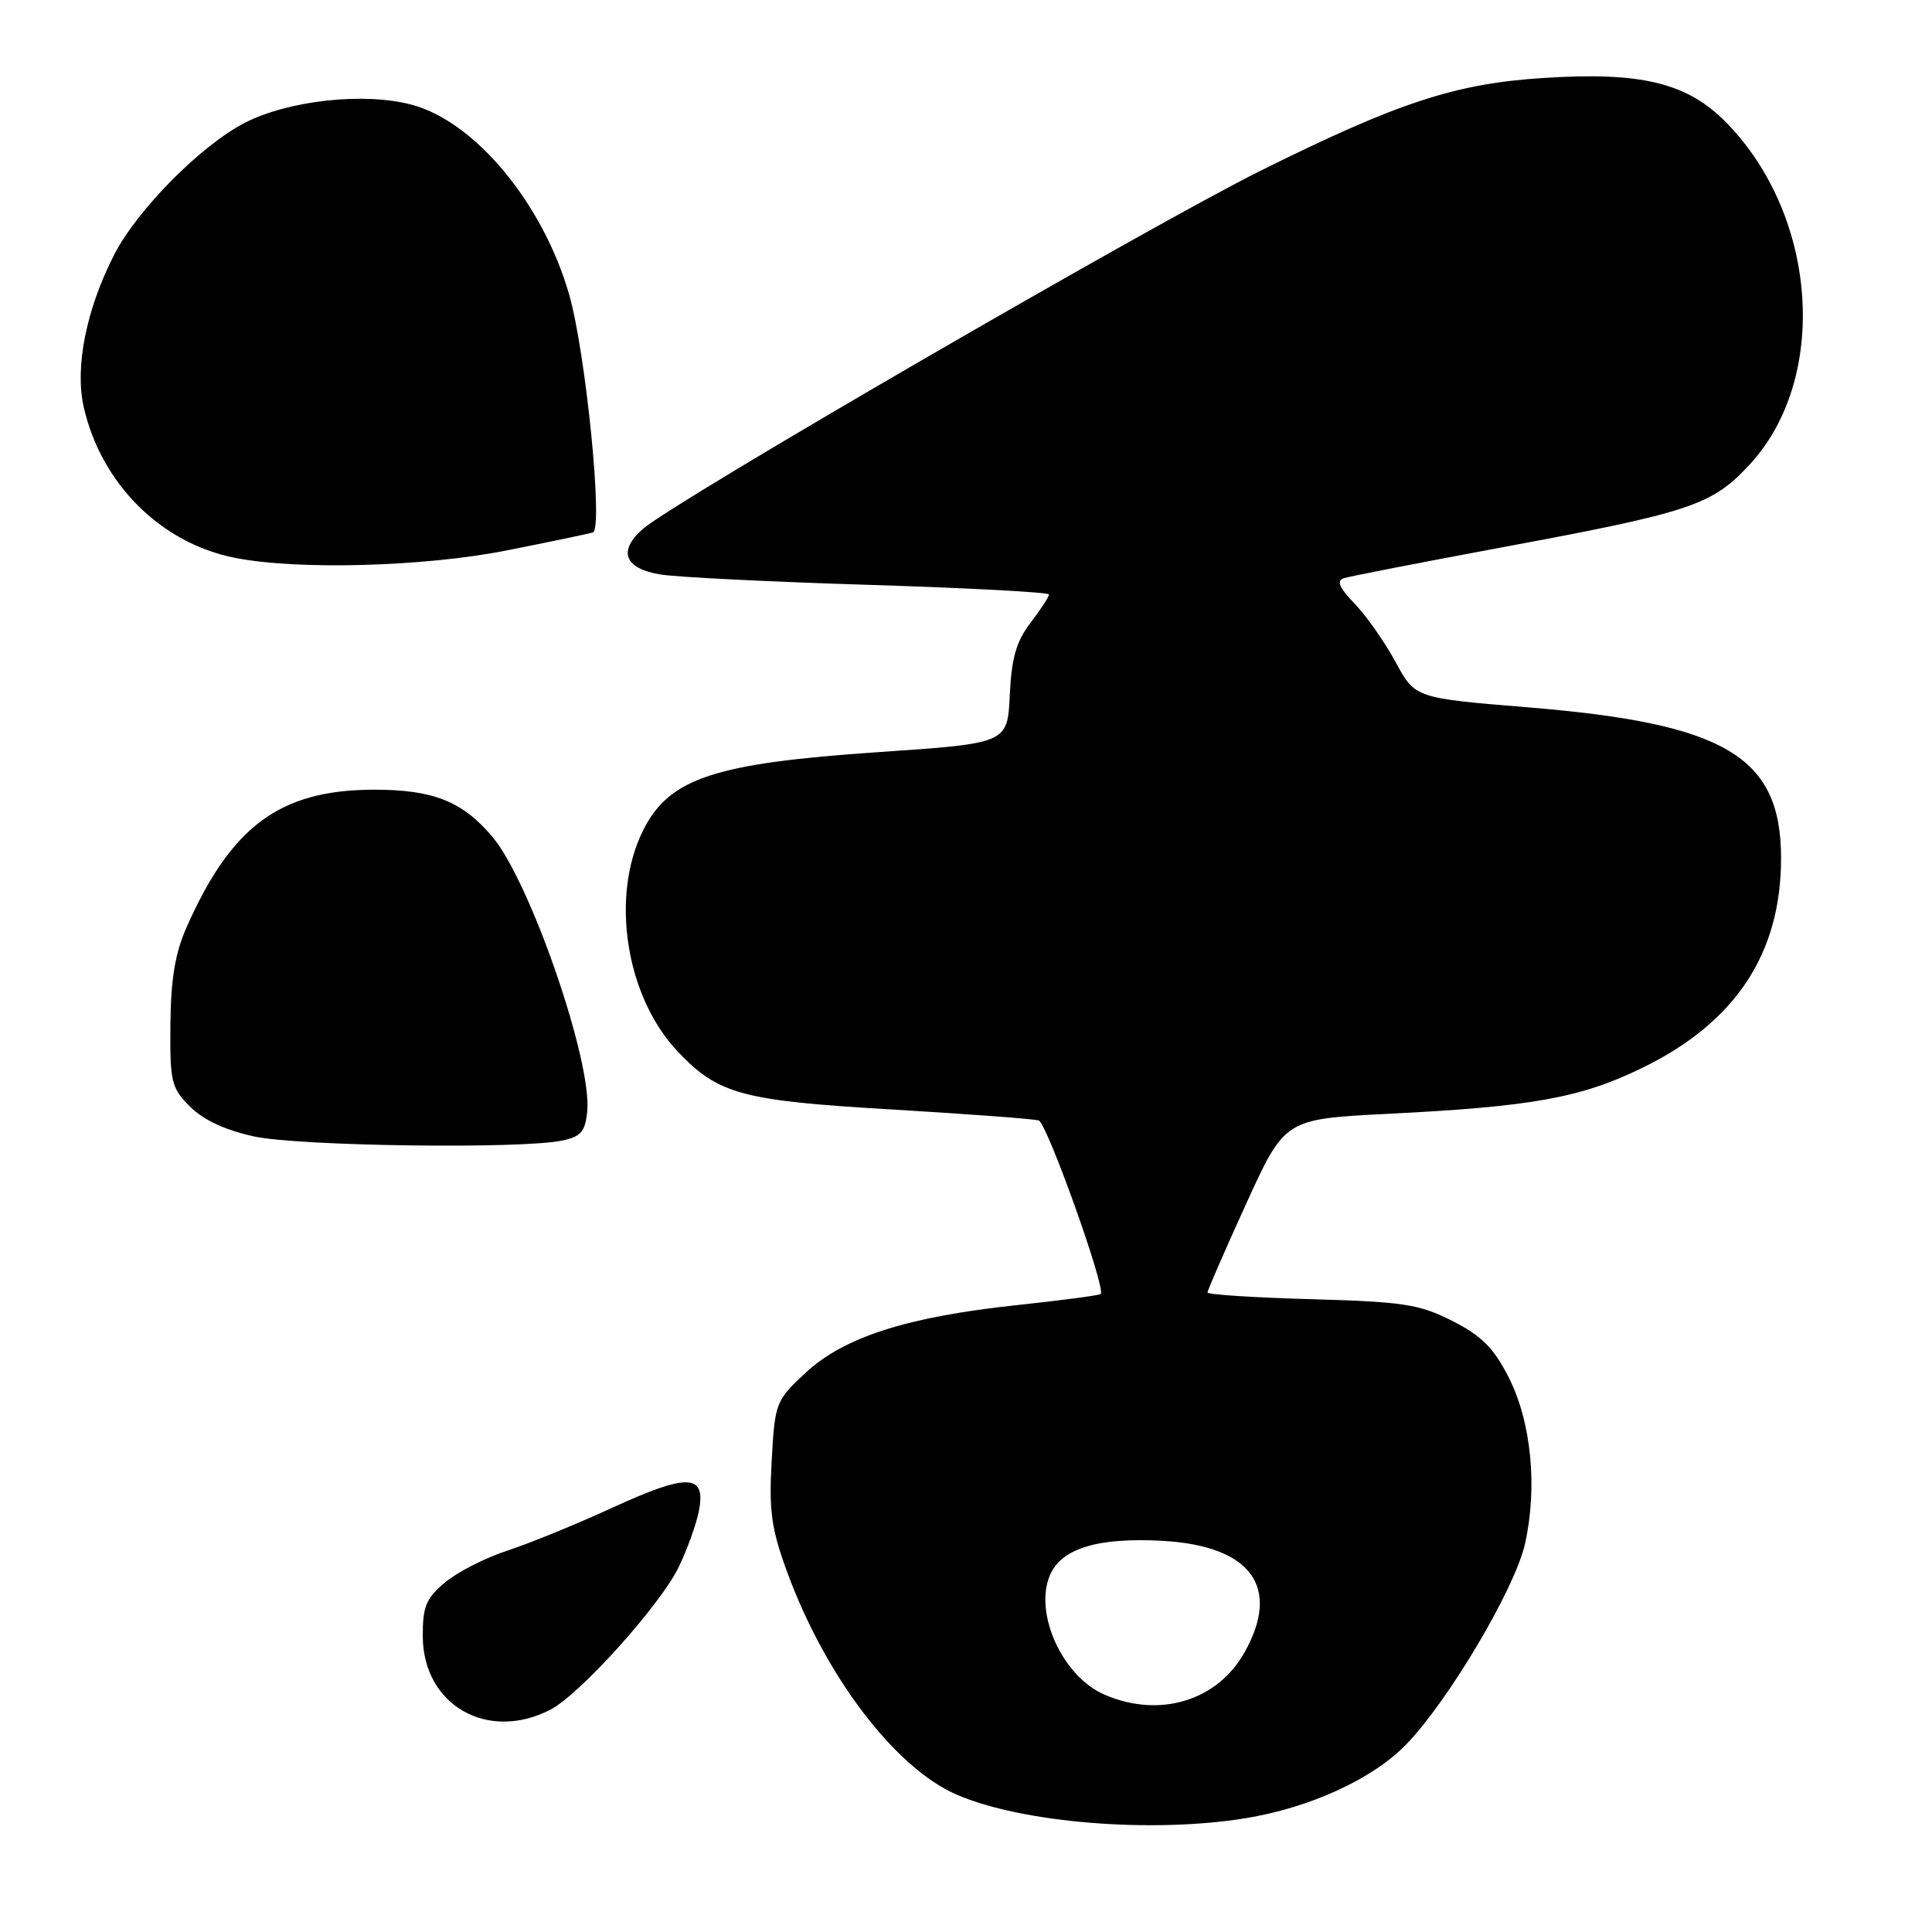 <?xml version="1.0" encoding="UTF-8" standalone="no"?>
<!DOCTYPE svg PUBLIC "-//W3C//DTD SVG 1.1//EN" "http://www.w3.org/Graphics/SVG/1.1/DTD/svg11.dtd" >
<svg xmlns="http://www.w3.org/2000/svg" xmlns:xlink="http://www.w3.org/1999/xlink" version="1.1" viewBox="0 0 256 256">
 <g >
 <path fill="currentColor"
d=" M 165.00 240.93 C 173.54 239.55 181.90 235.72 186.31 231.17 C 191.94 225.35 200.74 210.50 202.07 204.57 C 203.76 197.02 202.90 188.33 199.87 182.43 C 197.89 178.57 196.27 176.96 192.42 175.02 C 188.05 172.81 185.96 172.49 173.75 172.15 C 166.19 171.94 160.00 171.54 160.00 171.26 C 160.00 170.98 162.30 165.69 165.12 159.51 C 170.24 148.28 170.24 148.28 183.87 147.59 C 203.05 146.63 209.44 145.48 217.61 141.50 C 229.97 135.47 236.00 126.36 236.00 113.72 C 236.00 100.25 228.66 95.87 202.50 93.73 C 187.51 92.50 187.51 92.50 184.94 87.75 C 183.53 85.14 181.10 81.67 179.53 80.03 C 177.42 77.83 177.05 76.94 178.09 76.61 C 178.87 76.36 188.28 74.53 199.00 72.53 C 224.13 67.86 226.87 66.94 231.87 61.52 C 242.36 50.15 240.89 28.67 228.78 16.28 C 223.57 10.96 217.50 9.48 204.38 10.34 C 192.80 11.09 185.20 13.59 167.00 22.64 C 152.15 30.03 89.43 66.39 85.22 70.06 C 81.83 73.00 82.72 75.34 87.51 76.12 C 89.70 76.48 102.19 77.10 115.25 77.50 C 128.31 77.91 139.00 78.48 139.00 78.77 C 139.00 79.07 137.90 80.76 136.55 82.52 C 134.66 85.00 134.03 87.19 133.80 92.12 C 133.50 98.50 133.50 98.50 116.40 99.66 C 94.65 101.14 88.71 103.11 85.25 109.96 C 80.83 118.72 82.90 132.05 89.81 139.34 C 95.17 145.00 98.30 145.85 118.15 147.01 C 128.24 147.61 137.01 148.26 137.64 148.47 C 138.74 148.84 146.58 170.78 145.85 171.46 C 145.66 171.64 140.64 172.31 134.70 172.94 C 120.17 174.49 111.81 177.18 106.72 181.92 C 102.78 185.60 102.68 185.86 102.25 193.59 C 101.88 200.22 102.21 202.59 104.28 208.24 C 109.37 222.15 118.63 234.30 126.81 237.82 C 135.48 241.55 152.57 242.94 165.00 240.93 Z  M 72.93 226.54 C 76.85 224.51 87.50 212.67 89.94 207.63 C 91.05 205.33 92.25 202.01 92.60 200.24 C 93.59 195.28 91.17 195.17 81.21 199.75 C 76.42 201.95 70.12 204.52 67.22 205.47 C 64.31 206.41 60.60 208.31 58.97 209.68 C 56.45 211.80 56.00 212.88 56.02 216.84 C 56.07 225.94 64.61 230.84 72.93 226.54 Z  M 74.50 151.13 C 76.99 150.60 77.55 149.94 77.81 147.25 C 78.46 140.59 70.25 116.83 65.26 110.90 C 61.26 106.15 57.36 104.61 49.40 104.64 C 37.12 104.70 30.70 109.42 24.76 122.78 C 23.21 126.26 22.64 129.67 22.58 135.72 C 22.51 143.37 22.69 144.14 25.19 146.64 C 26.97 148.42 29.87 149.76 33.69 150.59 C 39.71 151.88 69.12 152.27 74.50 151.13 Z  M 67.11 72.94 C 72.82 71.81 77.98 70.73 78.56 70.55 C 79.96 70.10 77.61 46.64 75.41 39.01 C 71.94 26.96 62.99 16.16 54.61 13.89 C 48.38 12.20 38.35 13.27 32.50 16.24 C 26.70 19.19 18.16 27.80 15.11 33.79 C 11.43 40.99 9.91 48.62 11.08 53.87 C 13.36 64.05 21.30 71.99 31.15 73.92 C 39.46 75.56 56.20 75.10 67.11 72.94 Z  M 146.33 224.54 C 140.82 222.15 137.01 213.85 139.09 208.79 C 140.58 205.18 145.43 203.69 154.06 204.17 C 165.78 204.84 169.78 210.29 164.90 218.96 C 161.28 225.40 153.60 227.71 146.33 224.54 Z "/>
</g>
</svg>